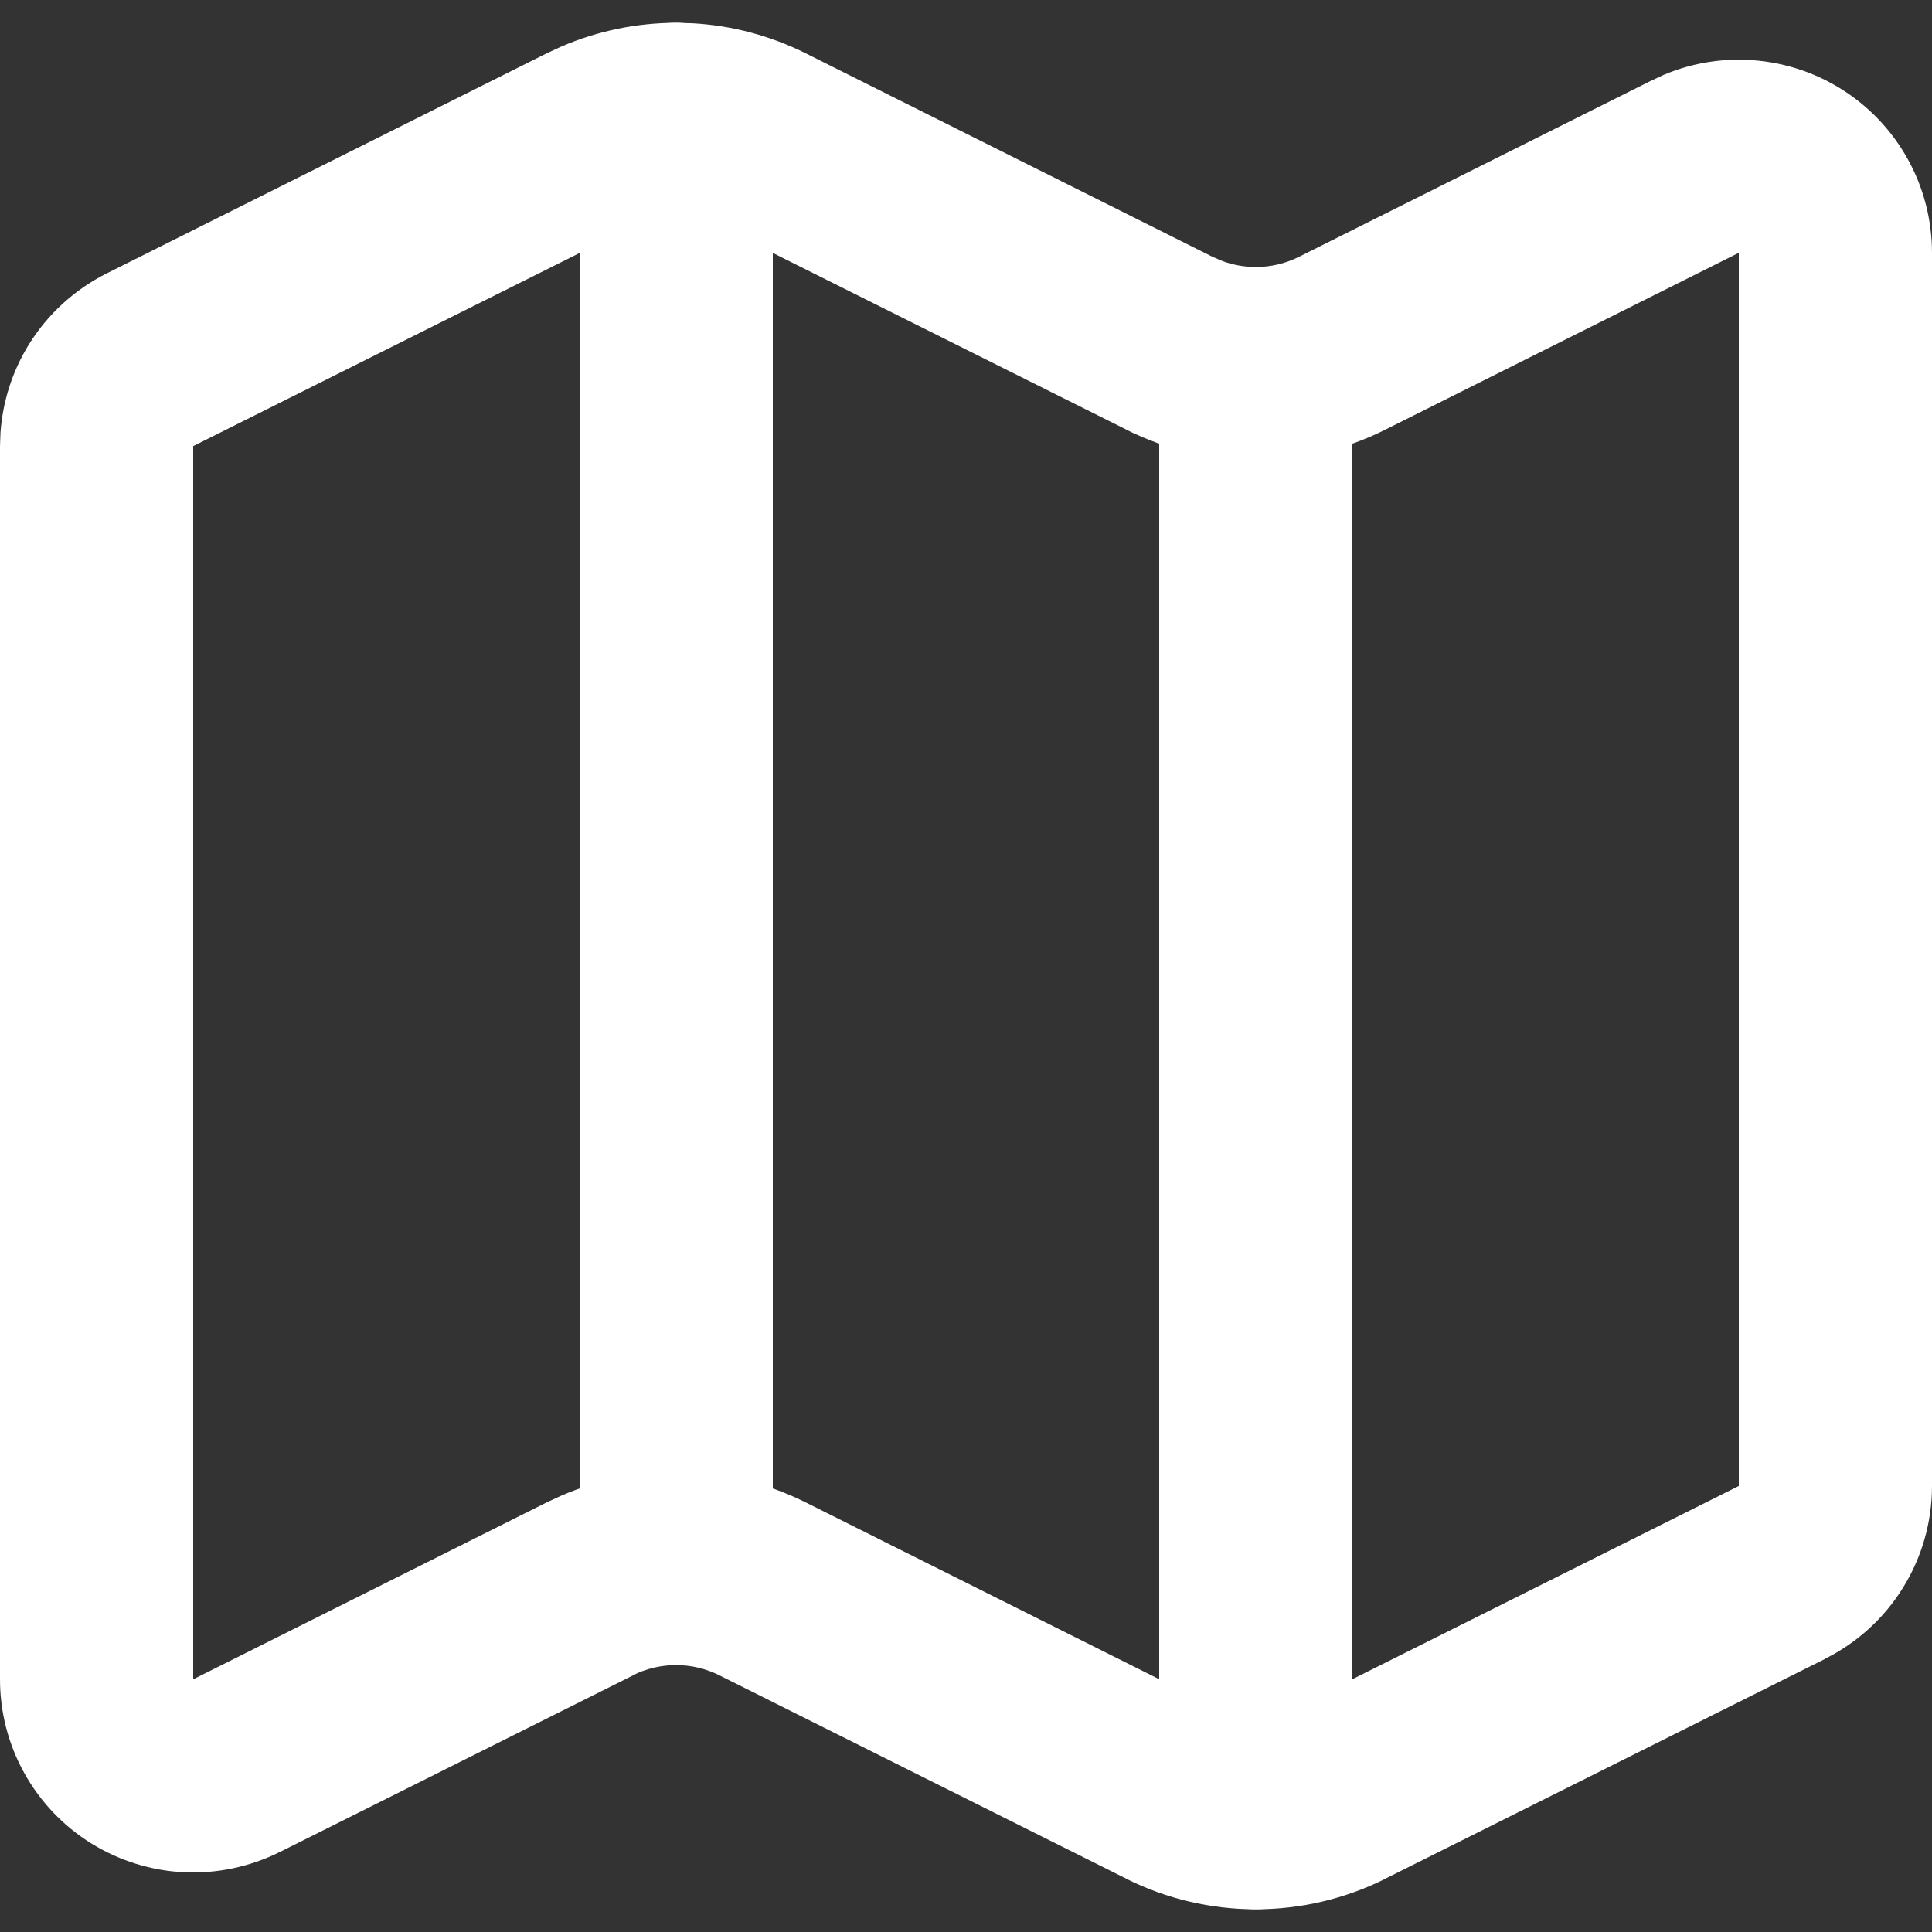 <svg width="20" height="20" viewBox="0 0 20 20" fill="none" xmlns="http://www.w3.org/2000/svg">
<rect x="0" y="0" width="20" height="20" fill="#333333" stroke="none"/>
<path d="M18 2.617L14.342 4.447L14.341 4.448C13.925 4.656 13.465 4.764 13 4.764C12.535 4.764 12.075 4.656 11.659 4.448V4.447L7.447 2.342C7.343 2.29 7.231 2.256 7.116 2.243L7 2.236C6.845 2.236 6.691 2.271 6.553 2.341L6.554 2.342L2 4.618V17.384L5.659 15.553L5.817 15.48C6.191 15.32 6.593 15.237 7 15.237C7.465 15.237 7.924 15.345 8.341 15.553L12.553 17.66L12.659 17.705C12.768 17.744 12.883 17.765 13 17.765C13.155 17.765 13.308 17.729 13.446 17.66L18 15.383V2.617ZM20 15.383C20 15.755 19.896 16.119 19.701 16.434C19.506 16.75 19.226 17.005 18.894 17.171L18.895 17.172L14.341 19.448V19.449C13.925 19.657 13.465 19.765 13 19.765C12.535 19.765 12.075 19.657 11.659 19.449V19.448L7.447 17.343C7.308 17.273 7.155 17.237 7 17.237C6.845 17.237 6.691 17.272 6.553 17.342L6.554 17.343L2.895 19.173H2.894C2.588 19.325 2.249 19.397 1.908 19.382C1.567 19.366 1.236 19.263 0.946 19.084C0.656 18.904 0.417 18.653 0.251 18.354C0.085 18.056 -0.001 17.72 5.83358e-06 17.379V4.618L0.005 4.478C0.028 4.156 0.128 3.842 0.299 3.566C0.494 3.251 0.774 2.996 1.105 2.83L5.659 0.552L5.817 0.479C6.191 0.319 6.593 0.236 7 0.236L7.174 0.241C7.579 0.264 7.976 0.37 8.341 0.552L12.553 2.659L12.659 2.704C12.768 2.743 12.883 2.764 13 2.764C13.155 2.764 13.308 2.728 13.446 2.659L17.105 0.829H17.107L17.222 0.775C17.496 0.659 17.793 0.606 18.091 0.62C18.431 0.635 18.763 0.737 19.053 0.917C19.343 1.096 19.582 1.347 19.748 1.645C19.914 1.943 20 2.278 20 2.619V15.383Z" fill="white"/>
<path d="M12 18.764V3.764C12 3.212 12.448 2.764 13 2.764C13.552 2.764 14 3.212 14 3.764V18.764C14 19.316 13.552 19.764 13 19.764C12.448 19.764 12 19.316 12 18.764Z" fill="white"/>
<path d="M6 16.236V1.236C6 0.684 6.448 0.236 7 0.236C7.552 0.236 8 0.684 8 1.236V16.236C8 16.788 7.552 17.236 7 17.236C6.448 17.236 6 16.788 6 16.236Z" fill="white"/>
</svg>
